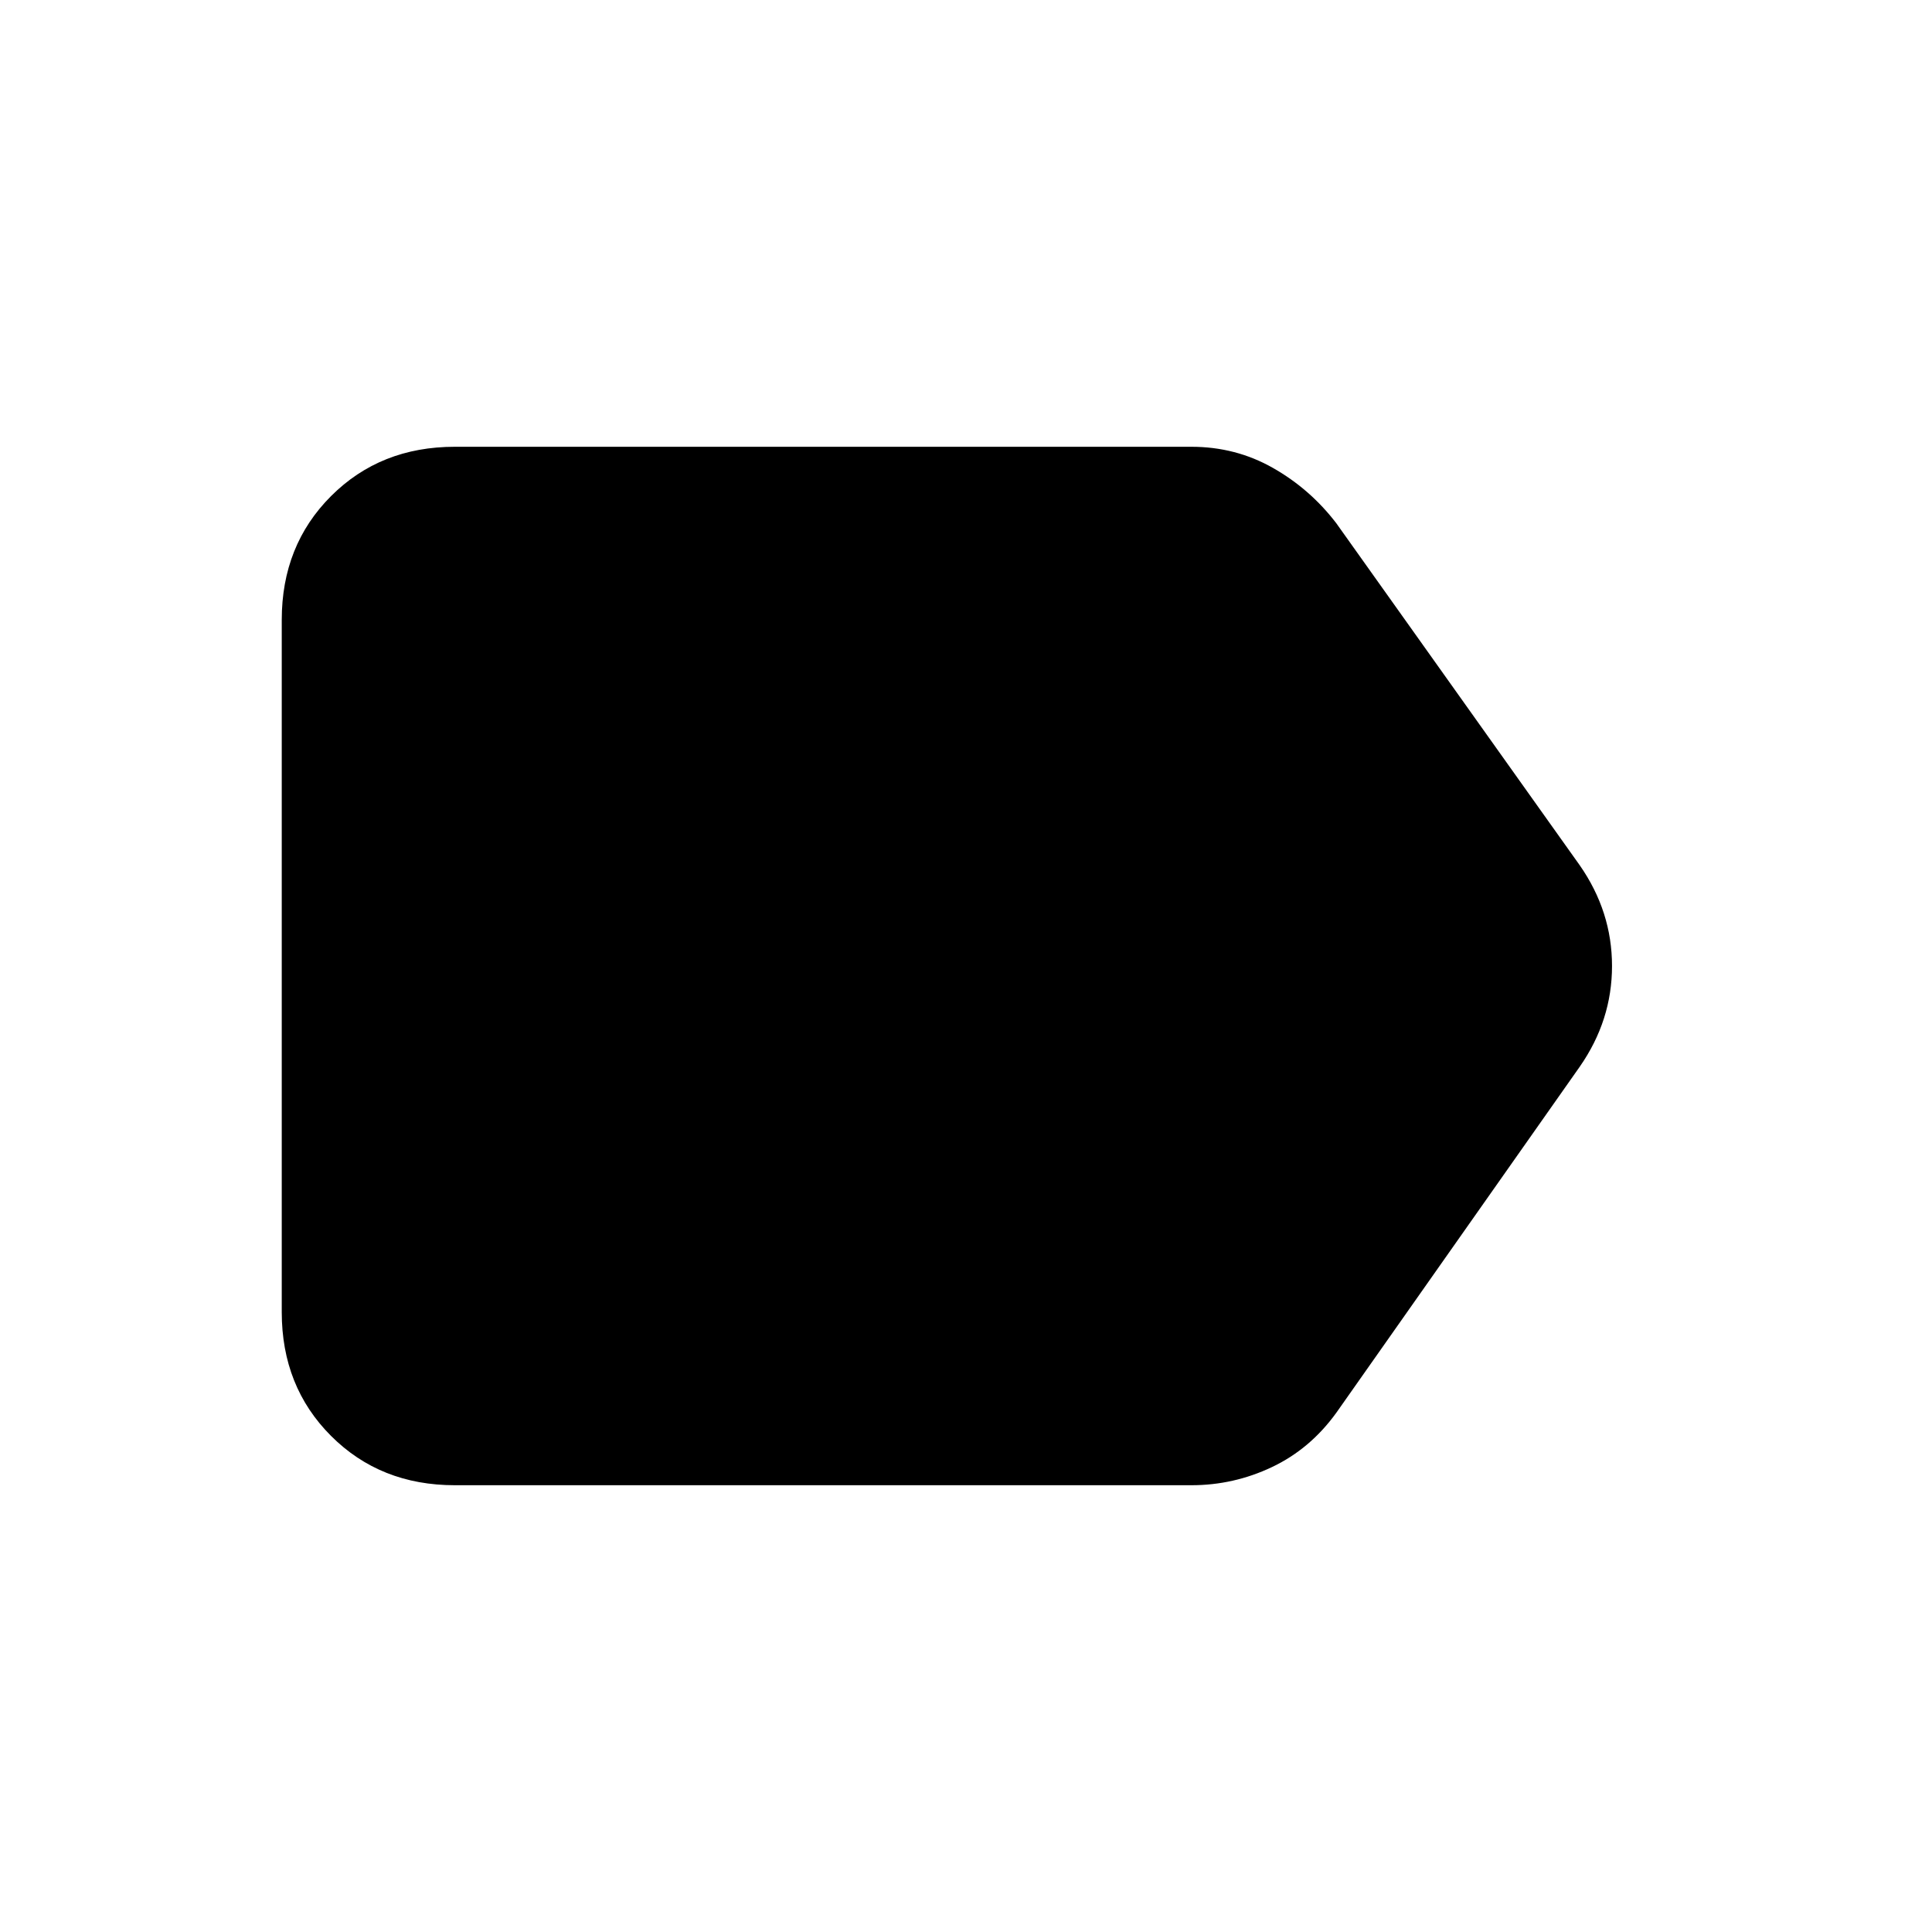 <svg xmlns="http://www.w3.org/2000/svg" height="24" viewBox="0 -960 960 960" width="24"><path d="M785-430 664-258q-13 18-32 27t-40 9H226q-37 0-61.5-24.5T140-308v-344q0-37 24.5-61.5T226-738h366q22 0 40.5 10.5T664-700l121 170q16 23 16 50t-16 50Z"/></svg>